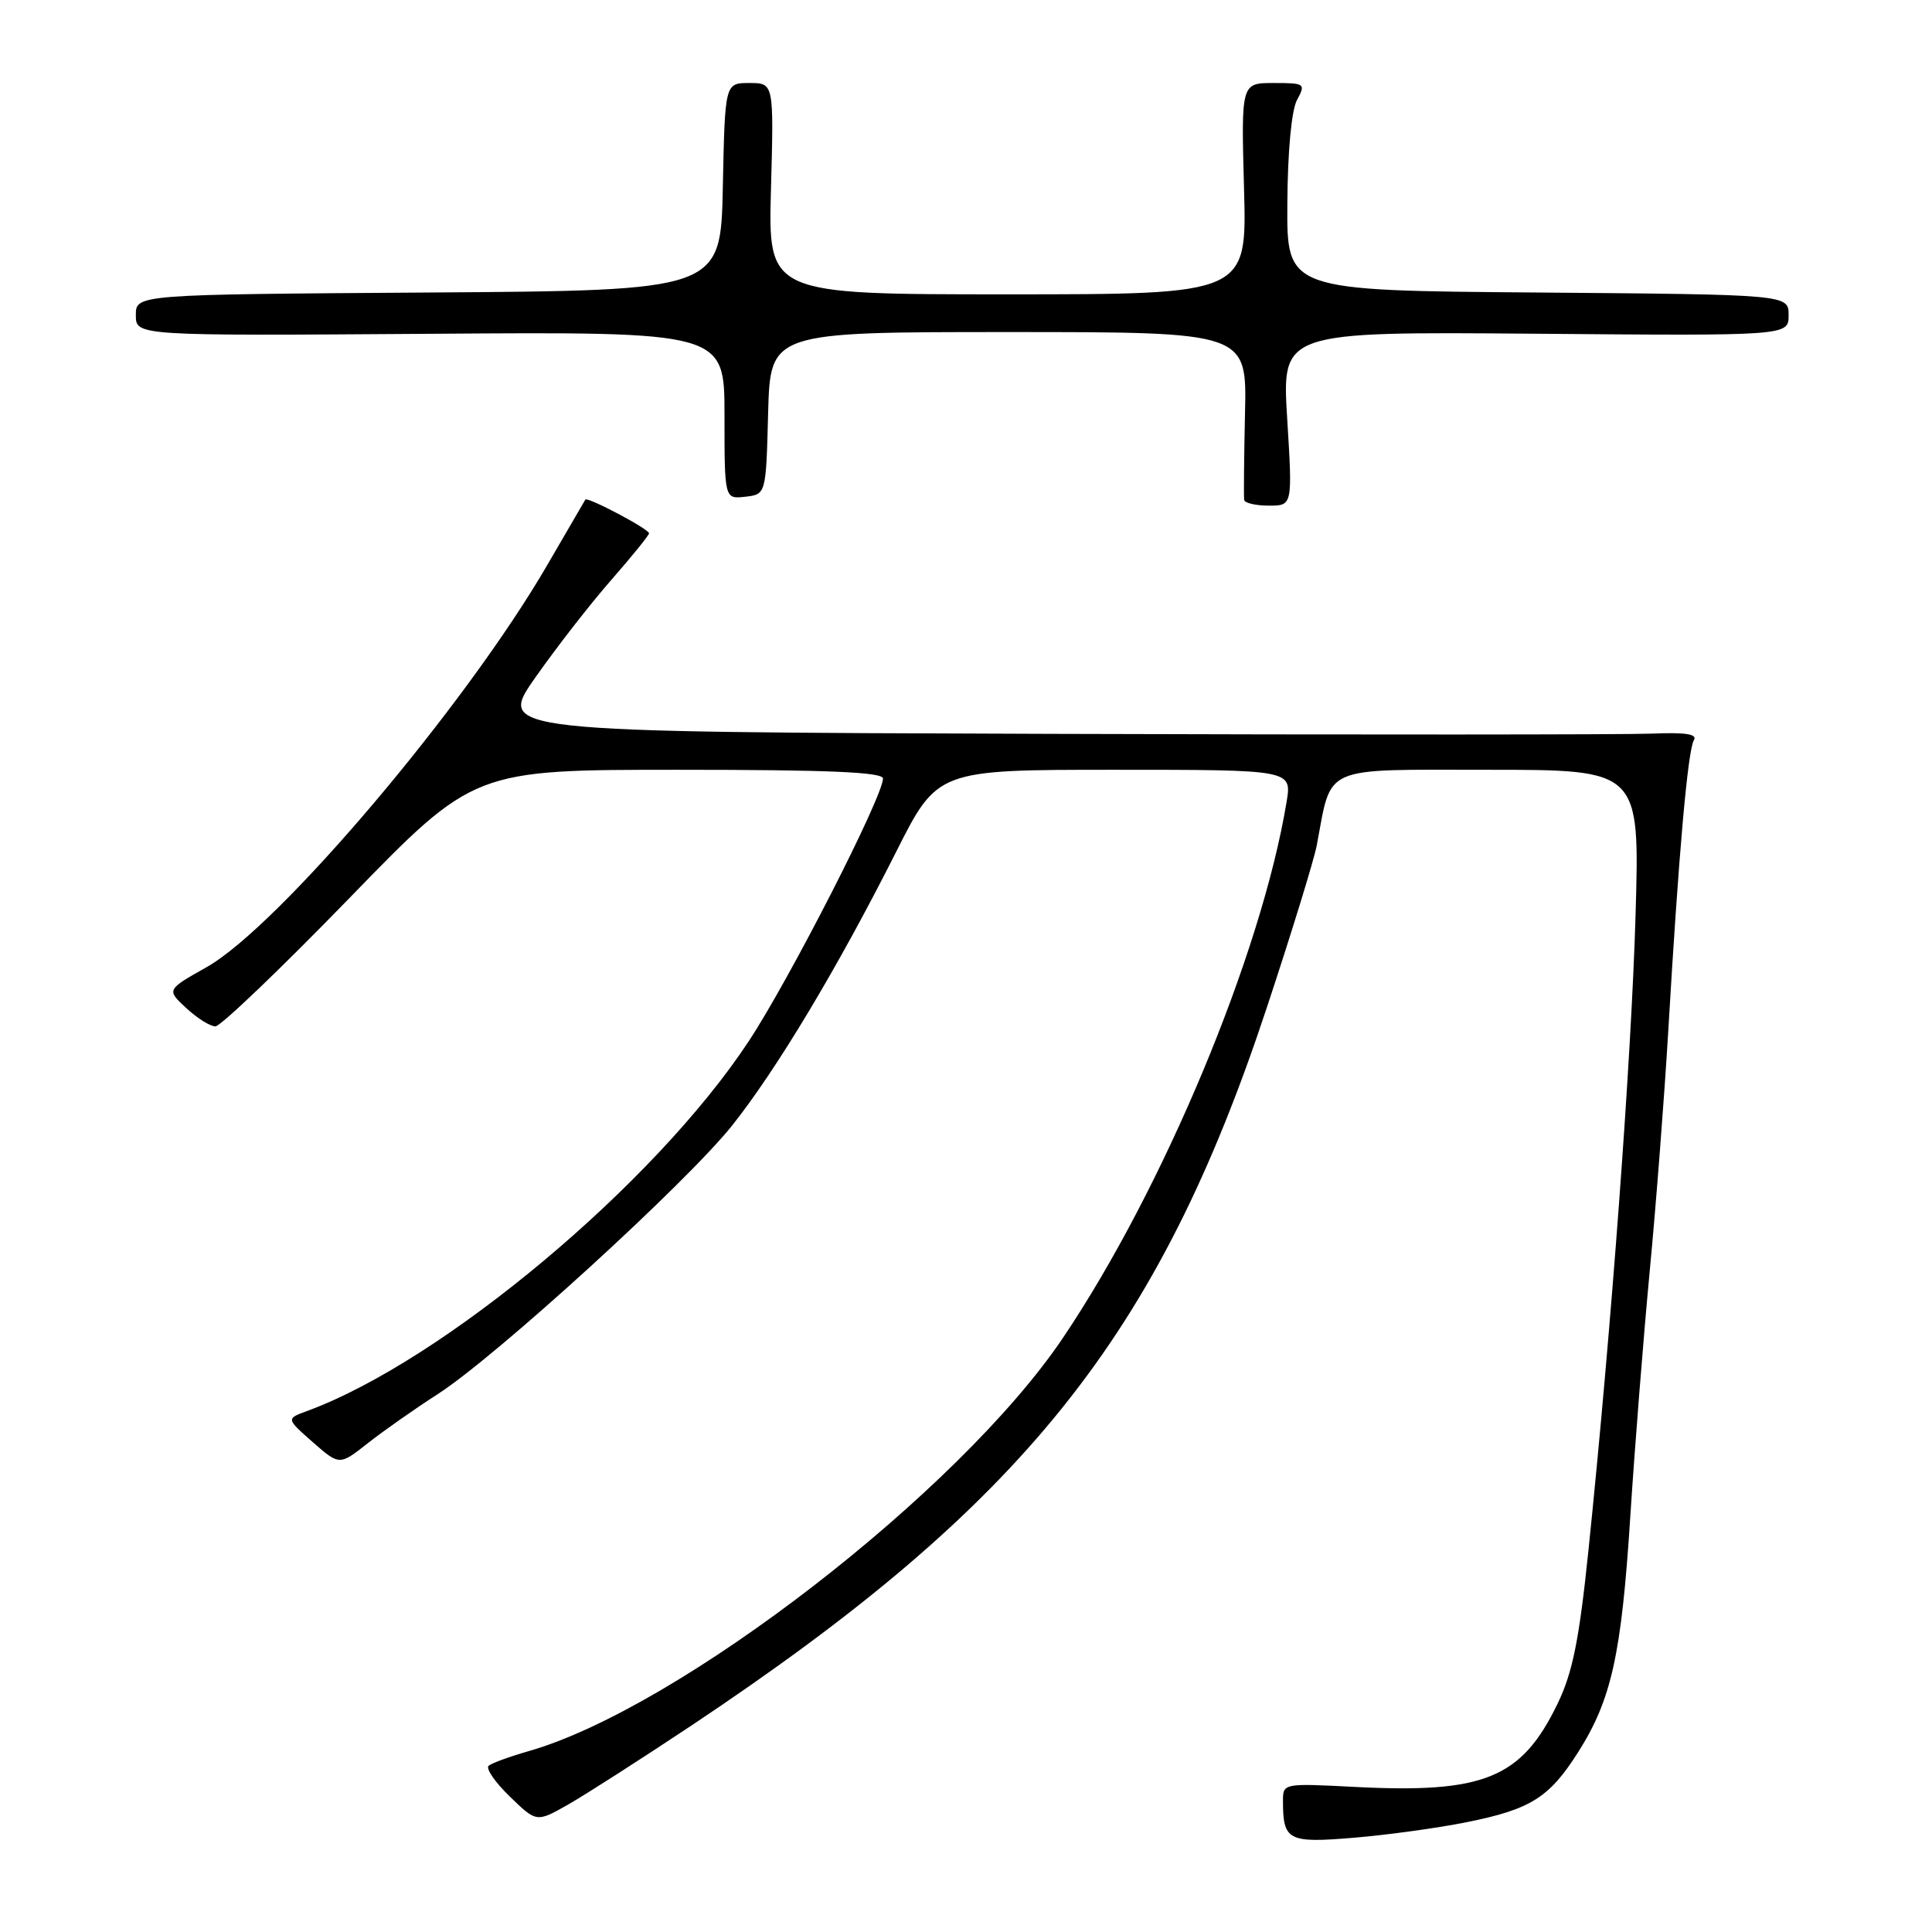 <?xml version="1.0" encoding="UTF-8" standalone="no"?>
<!DOCTYPE svg PUBLIC "-//W3C//DTD SVG 1.1//EN" "http://www.w3.org/Graphics/SVG/1.1/DTD/svg11.dtd" >
<svg xmlns="http://www.w3.org/2000/svg" xmlns:xlink="http://www.w3.org/1999/xlink" version="1.1" viewBox="0 0 256 256">
 <g >
 <path fill="currentColor"
d=" M 194.39 241.44 C 202.83 239.74 205.29 238.19 209.10 232.19 C 213.53 225.22 214.85 219.25 216.02 201.00 C 216.60 191.93 217.76 177.30 218.59 168.50 C 219.43 159.70 220.54 145.30 221.06 136.50 C 222.42 113.27 223.64 99.39 224.45 98.08 C 224.95 97.27 223.36 97.02 218.83 97.21 C 215.35 97.35 179.51 97.37 139.18 97.24 C 65.86 97.00 65.86 97.00 70.95 89.75 C 73.75 85.76 78.28 79.94 81.02 76.82 C 83.76 73.69 86.00 70.92 86.00 70.67 C 86.00 70.10 77.84 65.79 77.56 66.20 C 77.45 66.37 75.21 70.22 72.58 74.76 C 61.75 93.47 36.96 122.75 27.35 128.17 C 22.06 131.15 22.06 131.15 24.68 133.58 C 26.12 134.91 27.85 136.00 28.54 136.00 C 29.23 136.00 37.22 128.35 46.30 119.00 C 62.80 102.00 62.80 102.00 89.90 102.00 C 109.79 102.00 117.00 102.31 117.00 103.16 C 117.00 105.54 104.60 129.81 99.19 138.00 C 86.74 156.87 58.72 180.32 40.71 186.96 C 37.91 187.98 37.91 187.98 41.44 191.09 C 44.98 194.19 44.98 194.19 48.74 191.23 C 50.81 189.60 54.98 186.67 58.00 184.73 C 65.73 179.76 90.94 156.75 97.00 149.15 C 102.91 141.72 111.02 128.20 118.73 112.90 C 124.22 102.00 124.22 102.00 147.70 102.00 C 171.18 102.00 171.18 102.00 170.48 106.25 C 167.16 126.38 154.18 157.48 140.83 177.30 C 127.13 197.63 89.95 226.37 70.00 232.05 C 67.53 232.76 65.16 233.62 64.75 233.97 C 64.33 234.32 65.59 236.15 67.55 238.05 C 71.10 241.49 71.10 241.49 75.30 239.10 C 77.61 237.78 84.90 233.11 91.50 228.72 C 135.67 199.31 153.43 177.16 167.89 133.42 C 171.15 123.57 174.12 113.92 174.48 112.00 C 176.51 101.28 174.88 102.00 197.22 102.00 C 217.28 102.00 217.28 102.00 216.72 121.25 C 216.17 140.20 213.51 176.08 210.47 205.50 C 209.25 217.30 208.38 221.61 206.41 225.70 C 201.61 235.65 196.67 237.67 179.39 236.77 C 170.14 236.29 170.00 236.31 170.00 238.56 C 170.00 243.90 170.63 244.24 179.39 243.51 C 183.85 243.14 190.60 242.21 194.39 241.44 Z  M 170.56 55.47 C 169.85 43.95 169.85 43.95 203.43 44.22 C 237.00 44.50 237.00 44.50 237.00 41.76 C 237.00 39.03 237.00 39.03 203.75 38.76 C 170.50 38.50 170.50 38.50 170.58 27.00 C 170.62 20.05 171.13 14.61 171.86 13.25 C 173.03 11.08 172.92 11.00 168.76 11.00 C 164.46 11.00 164.46 11.00 164.84 25.00 C 165.23 39.00 165.23 39.00 133.50 39.00 C 101.77 39.00 101.77 39.00 102.16 25.00 C 102.54 11.00 102.54 11.00 99.30 11.00 C 96.06 11.00 96.06 11.00 95.78 24.75 C 95.50 38.50 95.50 38.50 56.75 38.76 C 18.00 39.02 18.00 39.02 18.00 41.76 C 18.00 44.50 18.00 44.50 57.00 44.23 C 96.00 43.95 96.00 43.95 96.00 55.04 C 96.00 66.13 96.00 66.13 98.75 65.82 C 101.50 65.50 101.50 65.50 101.78 54.75 C 102.07 44.00 102.07 44.00 133.64 44.00 C 165.22 44.00 165.22 44.00 164.97 54.75 C 164.84 60.66 164.79 65.84 164.86 66.25 C 164.94 66.66 166.41 67.00 168.14 67.00 C 171.27 67.00 171.27 67.00 170.56 55.47 Z "/>
</g>
</svg>